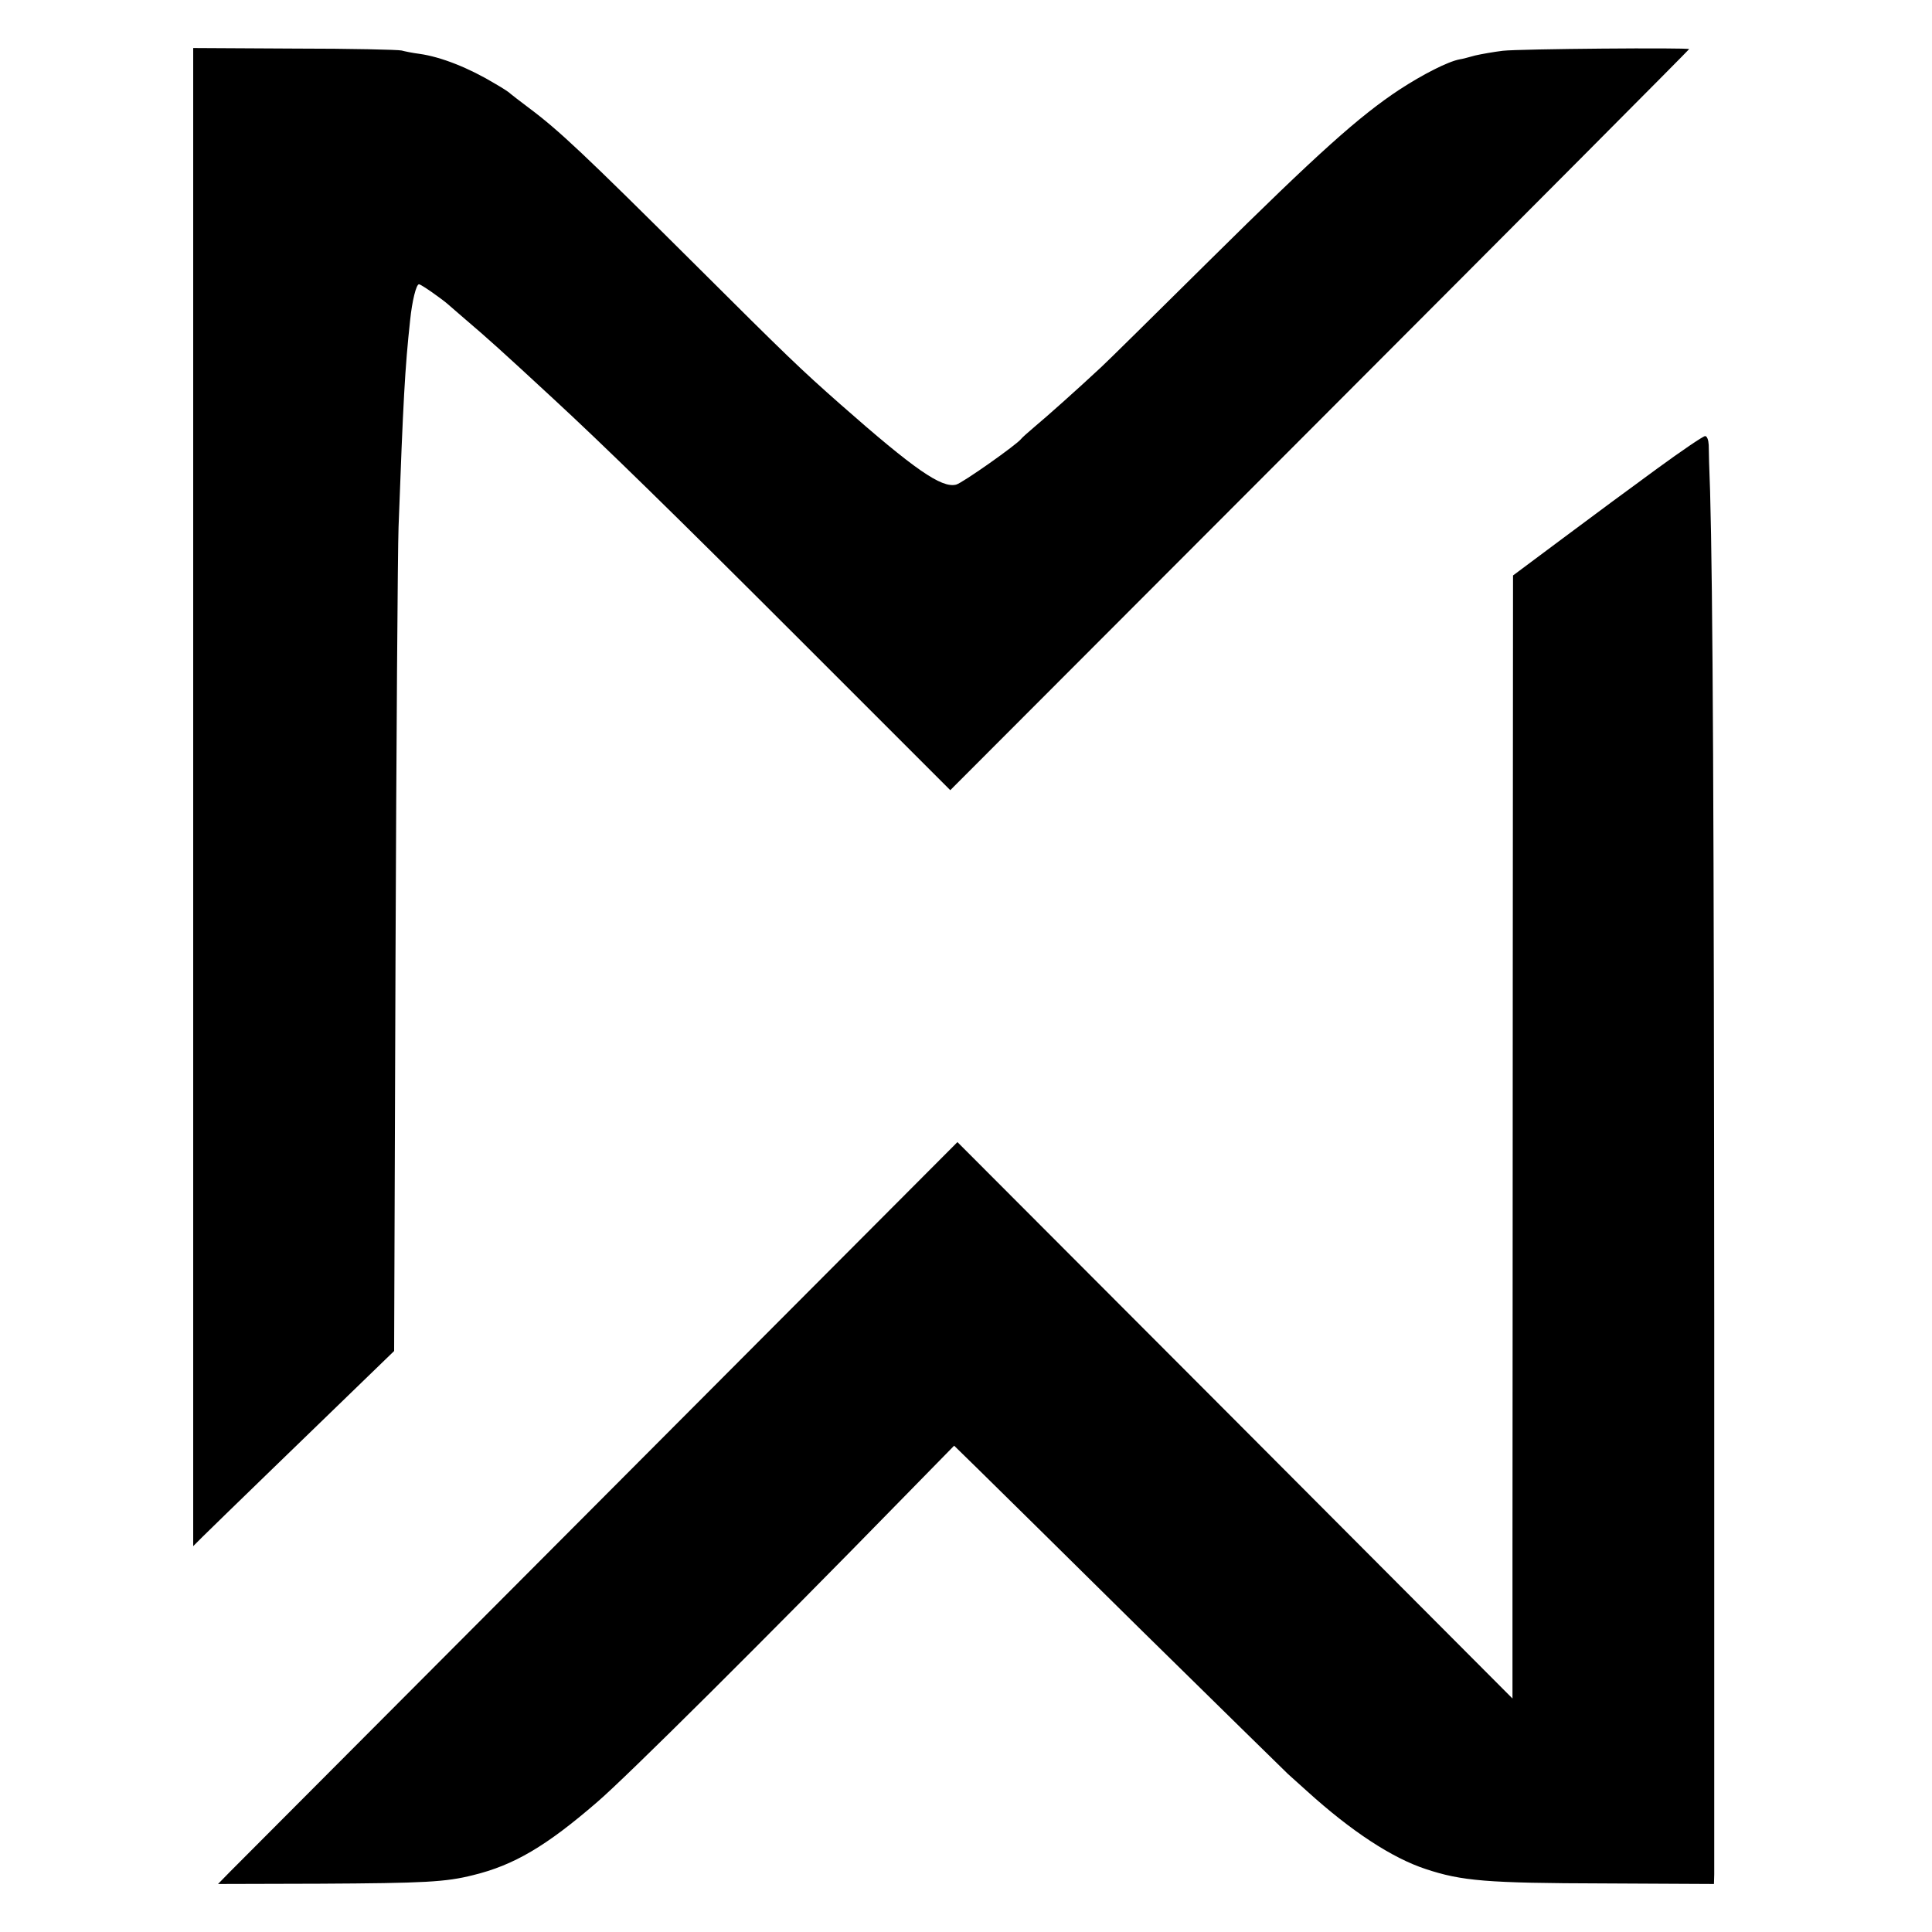 <?xml version="1.0" standalone="no"?>
<!DOCTYPE svg PUBLIC "-//W3C//DTD SVG 20010904//EN"
 "http://www.w3.org/TR/2001/REC-SVG-20010904/DTD/svg10.dtd">
<svg version="1.0" xmlns="http://www.w3.org/2000/svg"
 width="700pt" height="700pt" viewBox="0 0 700 700"
 preserveAspectRatio="xMidYMid meet">
<g transform="translate(0,700) scale(0.1,-0.1)"
fill="#000000" stroke="none">
<path d="M700 4112 l0 -2714 34 34 c36 36 448 435 601 583 l93 90 5 1420 c3
781 8 1485 11 1565 17 461 23 574 42 750 7 69 22 130 32 130 8 0 86 -55 108
-75 6 -5 33 -29 60 -52 81 -69 130 -113 318 -287 180 -166 438 -418 895 -875
l544 -544 1339 1341 c736 737 1338 1342 1338 1344 0 6 -615 1 -675 -6 -33 -4
-78 -12 -100 -17 -22 -6 -47 -13 -56 -14 -43 -8 -133 -54 -219 -110 -145 -96
-292 -227 -685 -616 -198 -196 -376 -372 -396 -390 -88 -82 -198 -180 -239
-214 -25 -21 -47 -41 -50 -45 -13 -19 -214 -161 -236 -166 -53 -13 -151 55
-419 291 -145 128 -193 174 -525 505 -406 404 -494 487 -605 570 -33 25 -62
47 -65 50 -3 4 -27 20 -55 36 -96 58 -197 98 -276 109 -24 3 -53 9 -64 12 -11
3 -185 7 -387 7 l-368 2 0 -2714z"/>
<path d="M6004 5302 c-88 -64 -242 -178 -341 -252 l-181 -135 -1 -1490 c0
-820 -1 -1735 -1 -2034 l0 -545 -1005 1008 -1006 1008 -1297 -1301 c-713 -715
-1316 -1320 -1340 -1344 l-42 -43 367 1 c382 2 458 6 557 31 148 36 265 105
450 265 104 89 607 589 1104 1098 l189 193 90 -88 c50 -49 315 -310 589 -581
275 -270 513 -504 530 -520 17 -15 49 -44 70 -63 160 -145 308 -242 430 -282
130 -43 219 -51 647 -52 l397 -2 1 35 c0 20 0 925 0 2011 -1 1811 -5 2645 -15
3000 -3 74 -5 150 -5 168 -1 18 -6 32 -13 32 -7 0 -85 -53 -174 -118z"/>
</g>
</svg>
